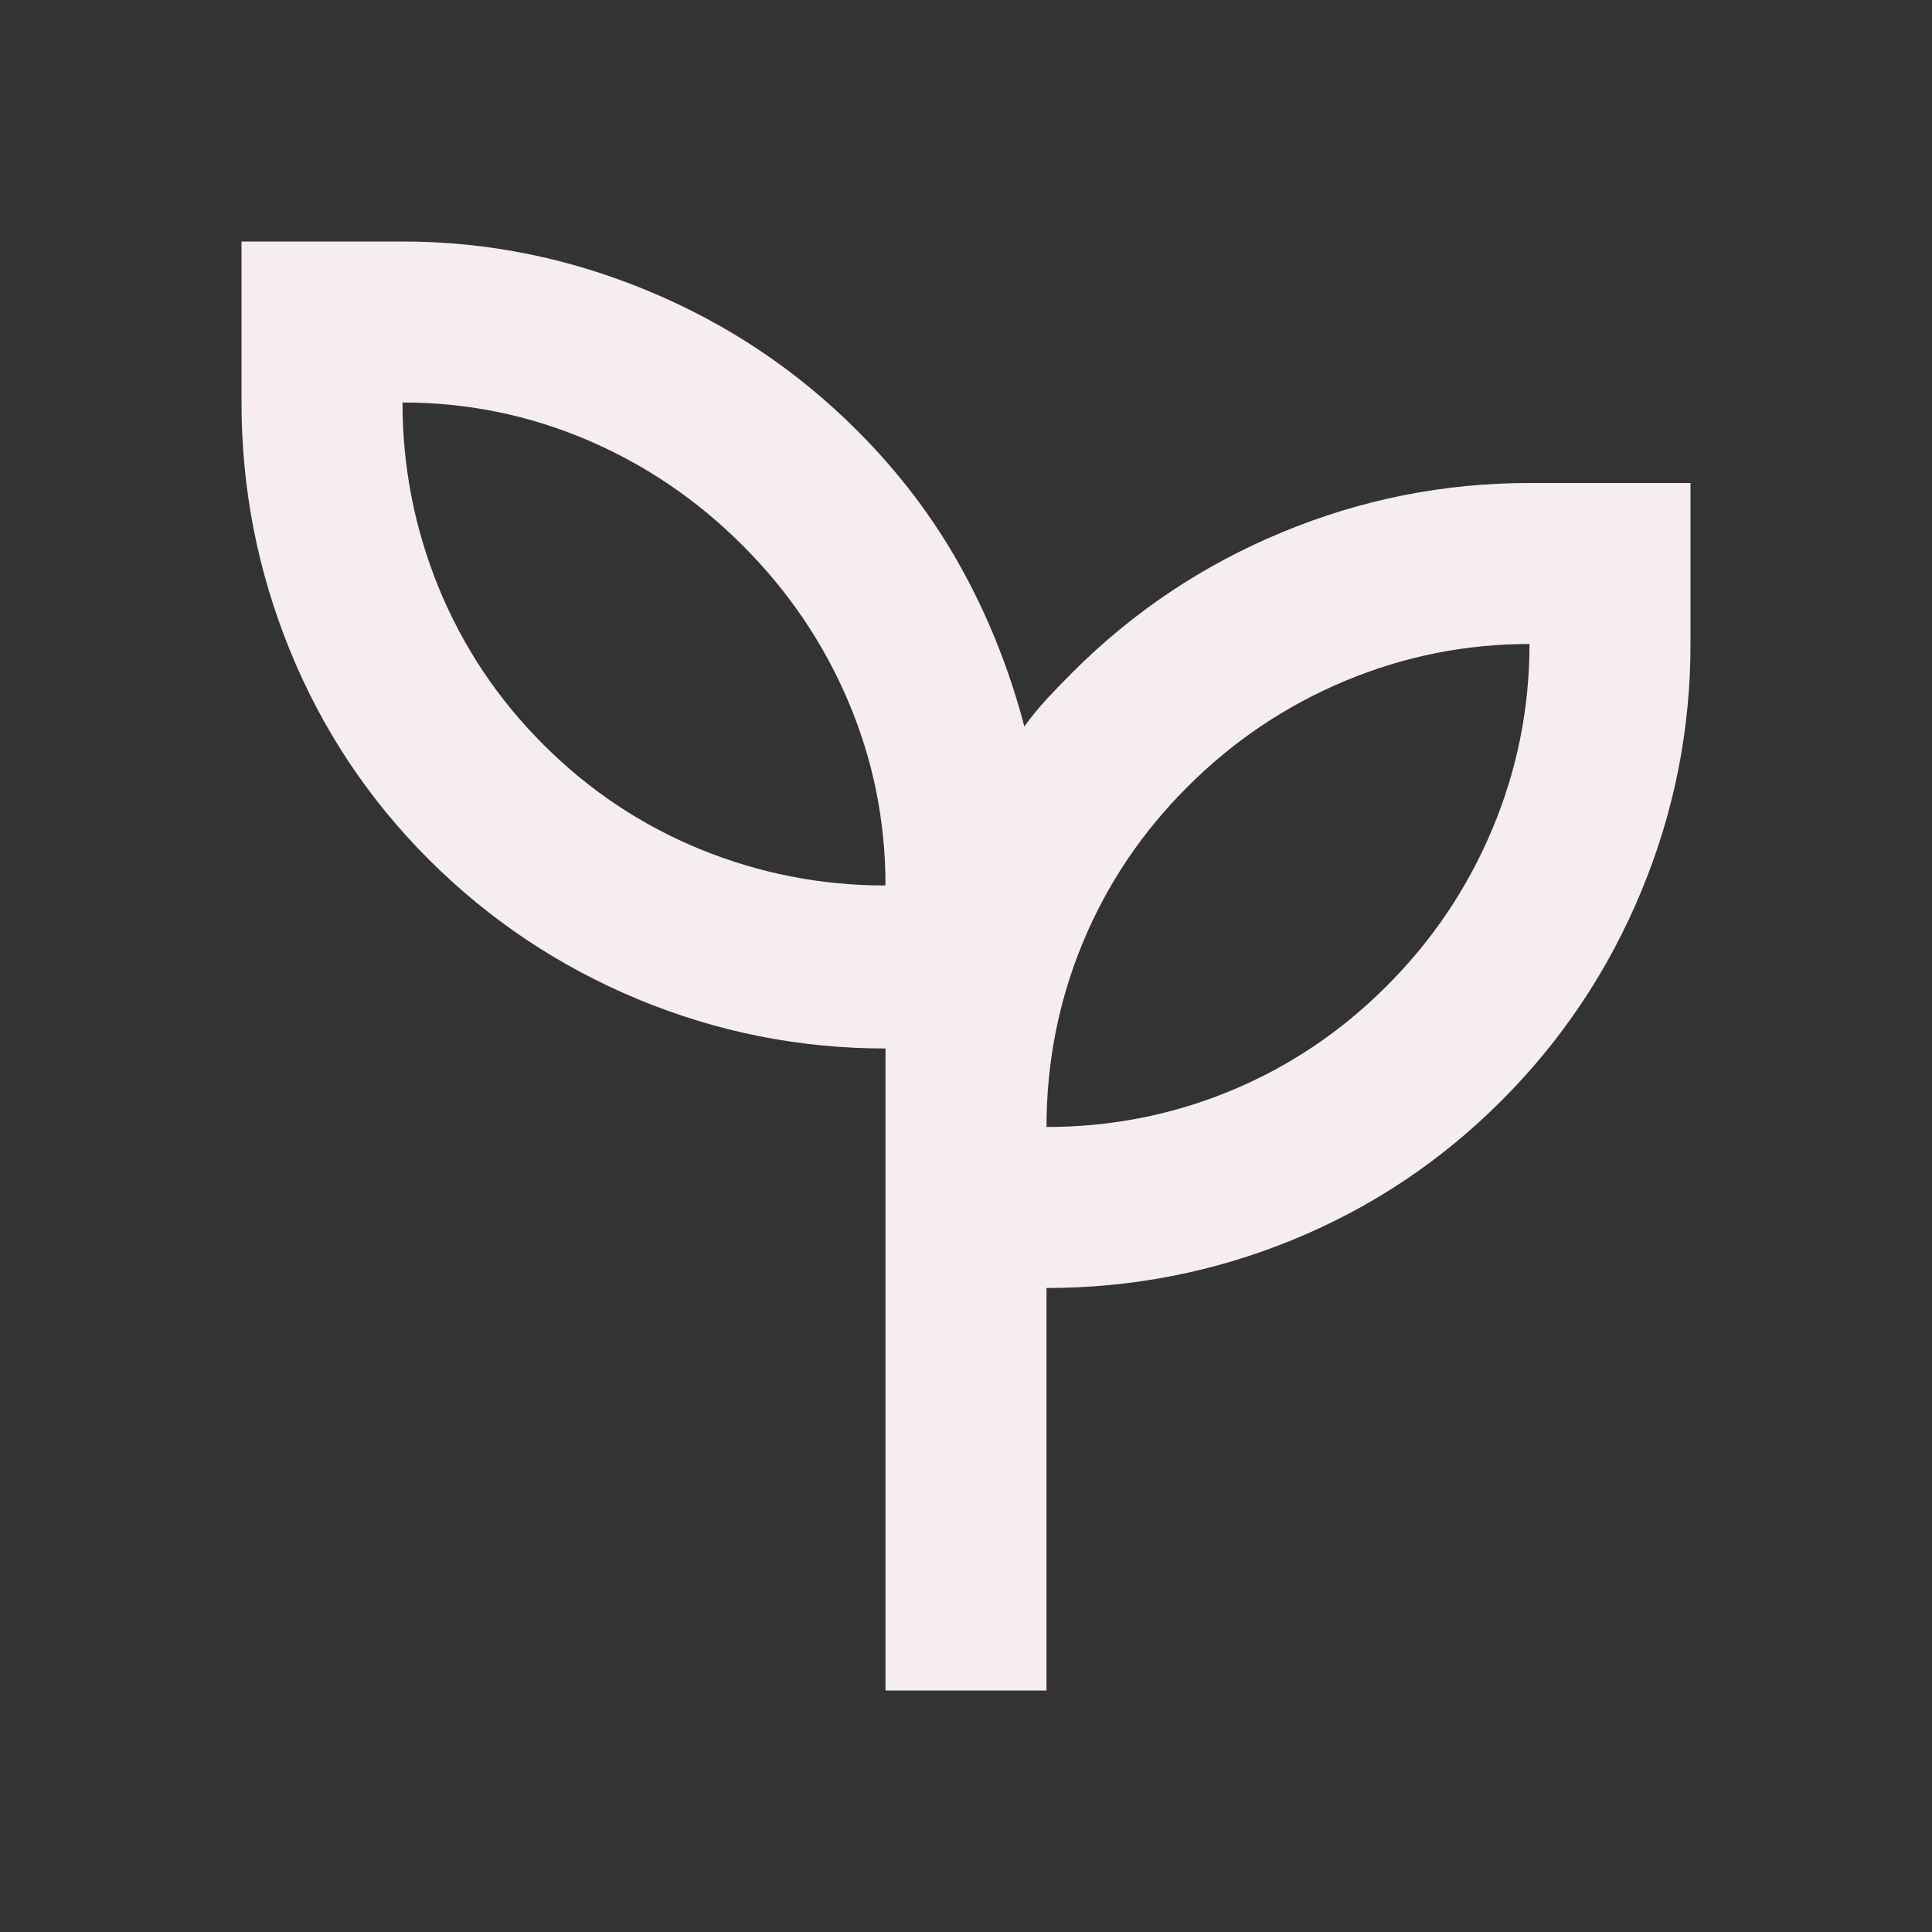 <svg width="30" height="30" viewBox="0 0 30 30" fill="none" xmlns="http://www.w3.org/2000/svg">
<rect x="0" y="0" width="30" height="30" fill="#333333" stroke="none"/>
<mask id="mask0_959_924" style="mask-type:alpha" maskUnits="userSpaceOnUse" x="0" y="0" width="30" height="30">
<rect width="30" height="30" fill="#D9D9D9"/>
</mask>
<g mask="url(#mask0_959_924)">
<path d="M13.75 26.25V16.281C12.417 16.281 11.135 16.026 9.906 15.516C8.677 15.005 7.594 14.281 6.656 13.344C5.719 12.406 5 11.323 4.5 10.094C4 8.865 3.75 7.583 3.75 6.25V3.75H6.25C7.562 3.75 8.833 4.005 10.062 4.516C11.292 5.026 12.375 5.75 13.312 6.688C13.958 7.333 14.495 8.042 14.922 8.812C15.349 9.583 15.677 10.406 15.906 11.281C16.01 11.135 16.125 10.995 16.25 10.859C16.375 10.724 16.51 10.583 16.656 10.438C17.594 9.5 18.677 8.776 19.906 8.266C21.135 7.755 22.417 7.5 23.75 7.5H26.25V10C26.25 11.333 25.995 12.615 25.484 13.844C24.974 15.073 24.25 16.156 23.312 17.094C22.375 18.031 21.297 18.75 20.078 19.25C18.859 19.75 17.583 20 16.25 20V26.25H13.75ZM13.75 13.75C13.75 12.75 13.557 11.797 13.172 10.891C12.787 9.984 12.24 9.177 11.531 8.469C10.823 7.76 10.016 7.214 9.109 6.828C8.203 6.443 7.25 6.25 6.25 6.25C6.25 7.25 6.438 8.208 6.812 9.125C7.188 10.042 7.729 10.854 8.438 11.562C9.146 12.271 9.958 12.812 10.875 13.188C11.792 13.562 12.75 13.75 13.75 13.75ZM16.25 17.5C17.25 17.5 18.203 17.312 19.109 16.938C20.016 16.562 20.823 16.021 21.531 15.312C22.24 14.604 22.787 13.792 23.172 12.875C23.557 11.958 23.75 11 23.75 10C22.75 10 21.792 10.193 20.875 10.578C19.958 10.963 19.146 11.51 18.438 12.219C17.729 12.927 17.188 13.734 16.812 14.641C16.438 15.547 16.25 16.5 16.25 17.5Z" fill="#F5EDF0"/>
</g>
</svg>
